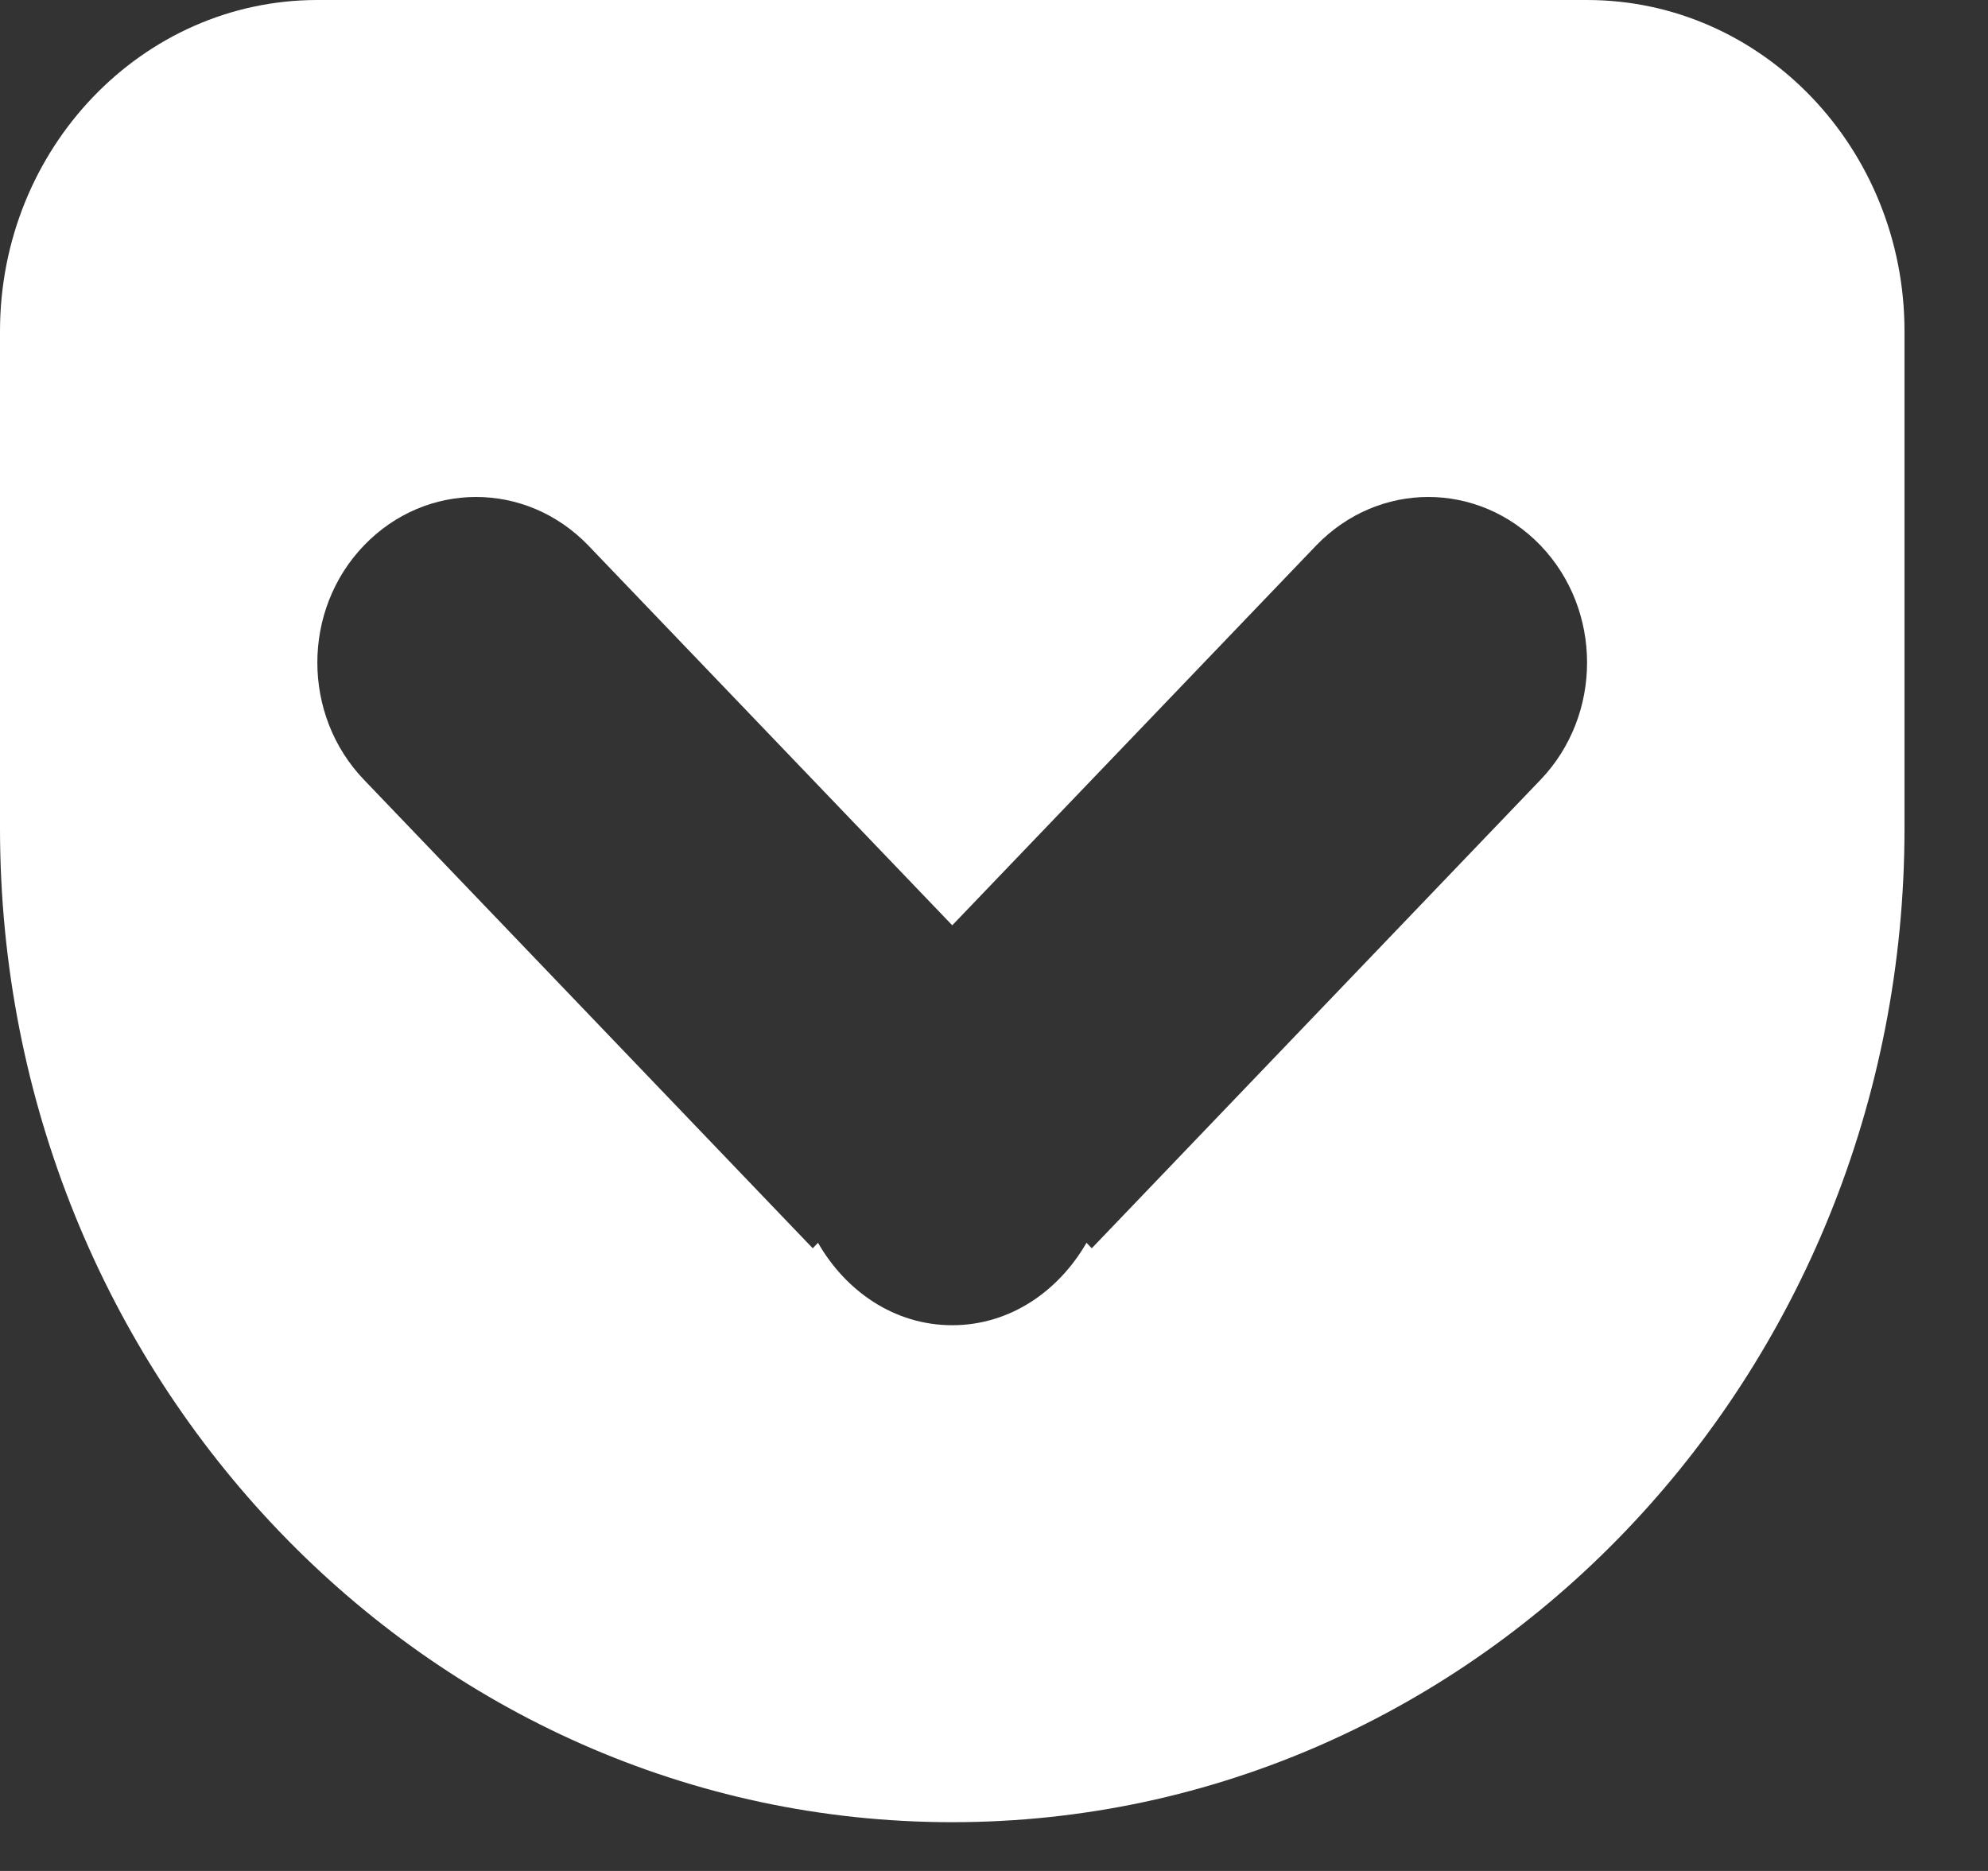 <?xml version="1.0" encoding="UTF-8" standalone="no"?>
<svg width="17px" height="16px" viewBox="0 0 17 16" version="1.1" xmlns="http://www.w3.org/2000/svg" xmlns:xlink="http://www.w3.org/1999/xlink" xmlns:sketch="http://www.bohemiancoding.com/sketch/ns">
    <rect x="0" y="0" width="17" height="16" fill="#333333" stroke="none"/>
    <!-- Generator: Sketch 3.3 (11970) - http://www.bohemiancoding.com/sketch -->
    <title>Imported Layers</title>
    <desc>Created with Sketch.</desc>
    <defs></defs>
    <g id="single" stroke="none" stroke-width="1" fill="none" fill-rule="evenodd" sketch:type="MSPage">
        <g id="single_pc" sketch:type="MSArtboardGroup" transform="translate(-689, -2835)" fill="#FFFFFF">
            <g id="sns" sketch:type="MSLayerGroup" transform="translate(170, 2744)">
                <g id="btn_pocket" transform="translate(480, 76)" sketch:type="MSShapeGroup">
                    <g id="pocket" transform="translate(39, 5)">
                        <path d="M8.143,17.913 L11.255,14.665 C11.521,14.389 11.867,14.25 12.214,14.25 C12.562,14.25 12.908,14.389 13.174,14.665 C13.704,15.218 13.704,16.114 13.174,16.668 L9.336,20.675 L9.291,20.628 C9.053,21.041 8.638,21.333 8.143,21.333 C7.647,21.333 7.232,21.041 6.995,20.628 L6.95,20.675 L3.112,16.668 C2.581,16.114 2.581,15.218 3.112,14.665 C3.377,14.389 3.724,14.25 4.071,14.25 C4.419,14.25 4.765,14.389 5.031,14.665 L8.143,17.913 M13.571,10 L2.714,10 C1.216,10 0,11.269 0,12.833 L0,17.083 C0,21.777 3.647,25.583 8.143,25.583 C12.639,25.583 16.286,21.777 16.286,17.083 L16.286,12.833 C16.286,11.269 15.07,10 13.571,10" id="Imported-Layers"></path>
                    </g>
                </g>
            </g>
        </g>
    </g>
</svg>
